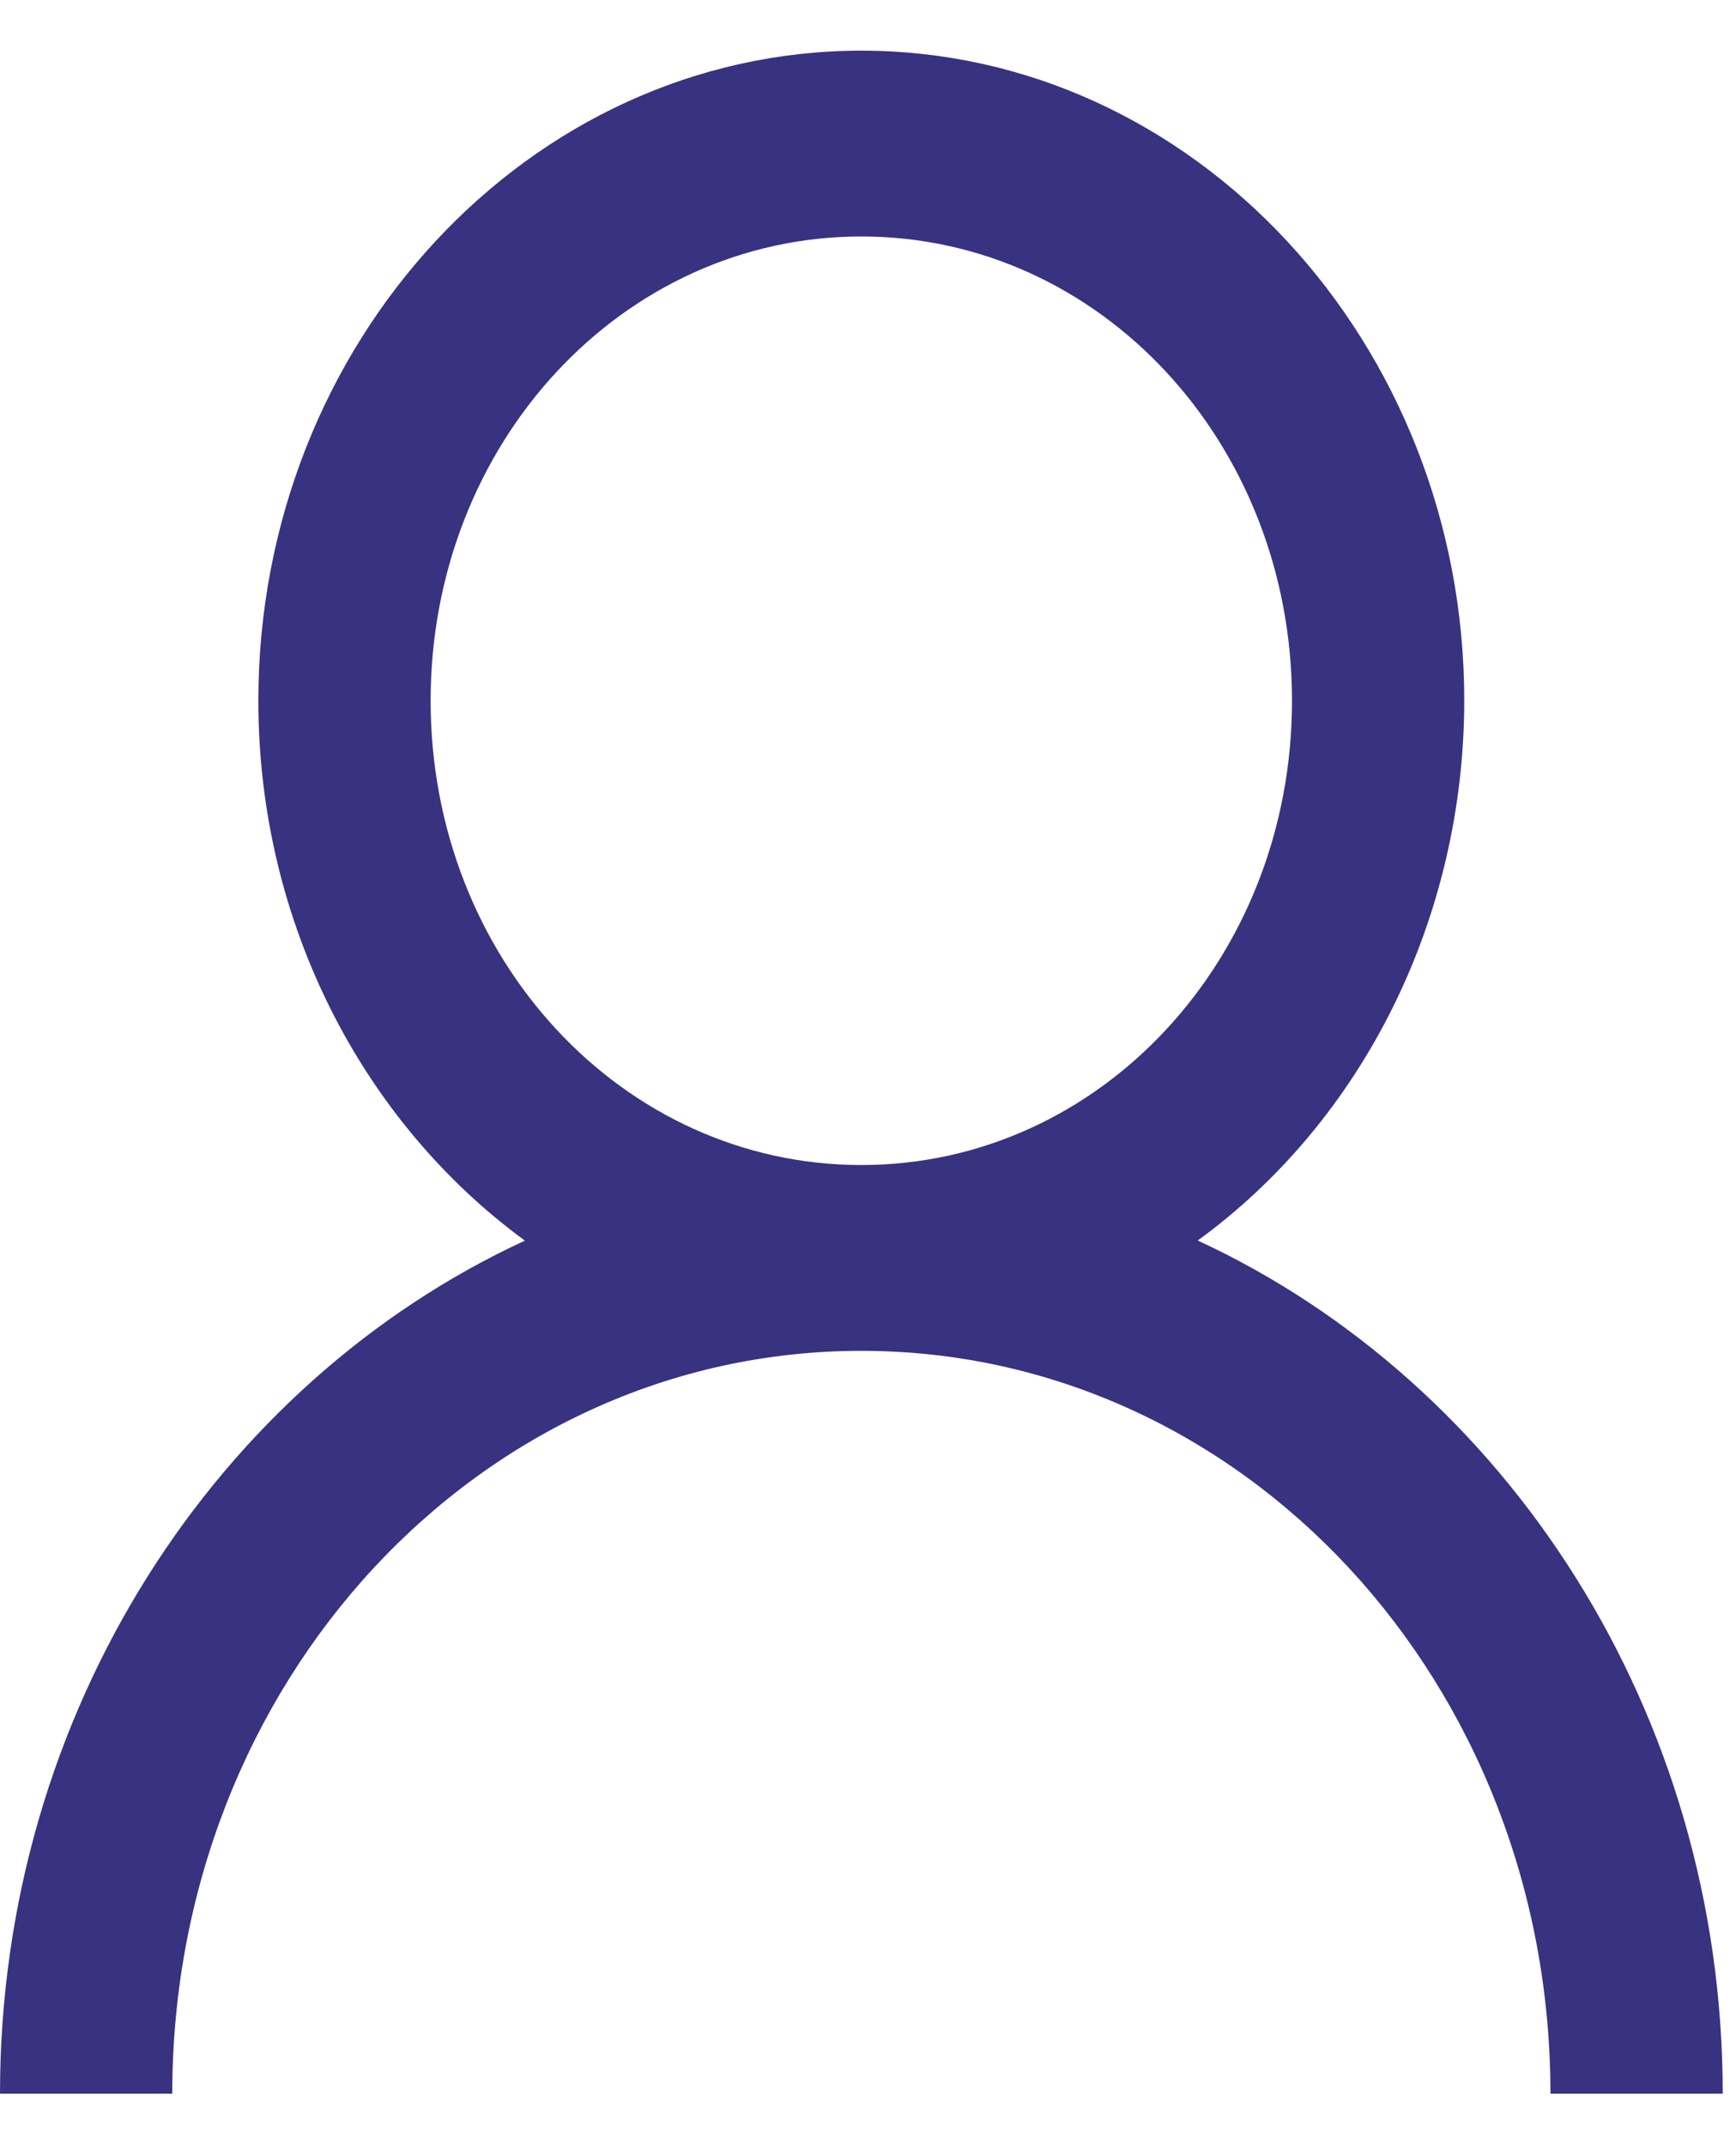 <svg width="17" height="21" viewBox="0 0 17 21" fill="none" xmlns="http://www.w3.org/2000/svg">
<path d="M8.435 0.496C5.183 0.496 2.53 3.355 2.53 6.86C2.53 9.051 3.568 10.996 5.14 12.145C2.131 13.535 0 16.754 0 20.496H1.687C1.687 16.469 4.698 13.224 8.435 13.224C12.171 13.224 15.183 16.469 15.183 20.496H16.87C16.87 16.754 14.738 13.536 11.729 12.144C12.532 11.56 13.189 10.773 13.644 9.852C14.099 8.931 14.338 7.903 14.339 6.86C14.339 3.355 11.687 0.496 8.435 0.496ZM8.435 2.315C10.774 2.315 12.652 4.339 12.652 6.86C12.652 9.381 10.774 11.405 8.435 11.405C6.096 11.405 4.217 9.381 4.217 6.86C4.217 4.339 6.096 2.315 8.435 2.315Z" fill="#393280"/>
</svg>
